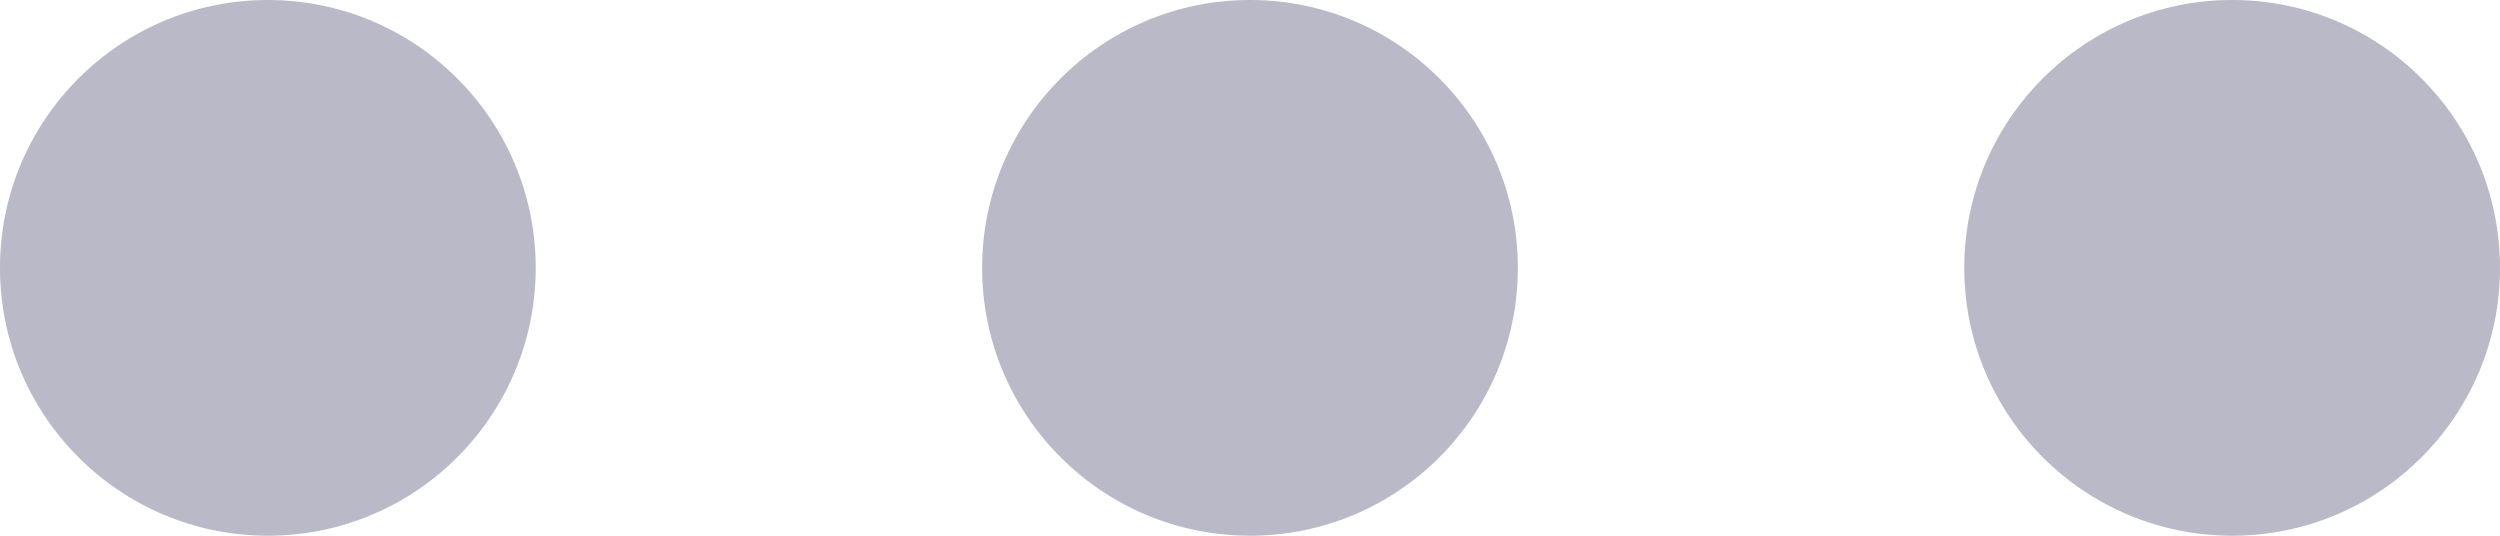 <?xml version="1.0" encoding="UTF-8"?>
<svg width="28px" height="6px" viewBox="0 0 28 6" version="1.1" xmlns="http://www.w3.org/2000/svg" xmlns:xlink="http://www.w3.org/1999/xlink">
    <!-- Generator: Sketch 50 (54983) - http://www.bohemiancoding.com/sketch -->
    <title>Icons/Color/More</title>
    <desc>Created with Sketch.</desc>
    <defs>
        <path d="M3,6 C1.343,6 0,4.657 0,3 C0,1.343 1.343,0 3,0 C4.657,0 6,1.343 6,3 C6,4.657 4.657,6 3,6 Z M14,6 C12.343,6 11,4.657 11,3 C11,1.343 12.343,0 14,0 C15.657,0 17,1.343 17,3 C17,4.657 15.657,6 14,6 Z M25,6 C23.343,6 22,4.657 22,3 C22,1.343 23.343,0 25,0 C26.657,0 28,1.343 28,3 C28,4.657 26.657,6 25,6 Z" id="path-1"></path>
    </defs>
    <g id="Icons/Color/More" stroke="none" stroke-width="1" fill="none" fill-rule="evenodd">
        <g id="Colors/Clear">
            <mask id="mask-2" fill="white">
                <use xlink:href="#path-1"></use>
            </mask>
            <use id="Mask" fill="#BAB9C8" xlink:href="#path-1"></use>
            <g mask="url(#mask-2)" fill="#C2BFD4" id="Rectangle-2" opacity="0">
                <g transform="translate(-12, -19)">
                    <rect x="0" y="0" width="43" height="43"></rect>
                </g>
            </g>
        </g>
    </g>
</svg>